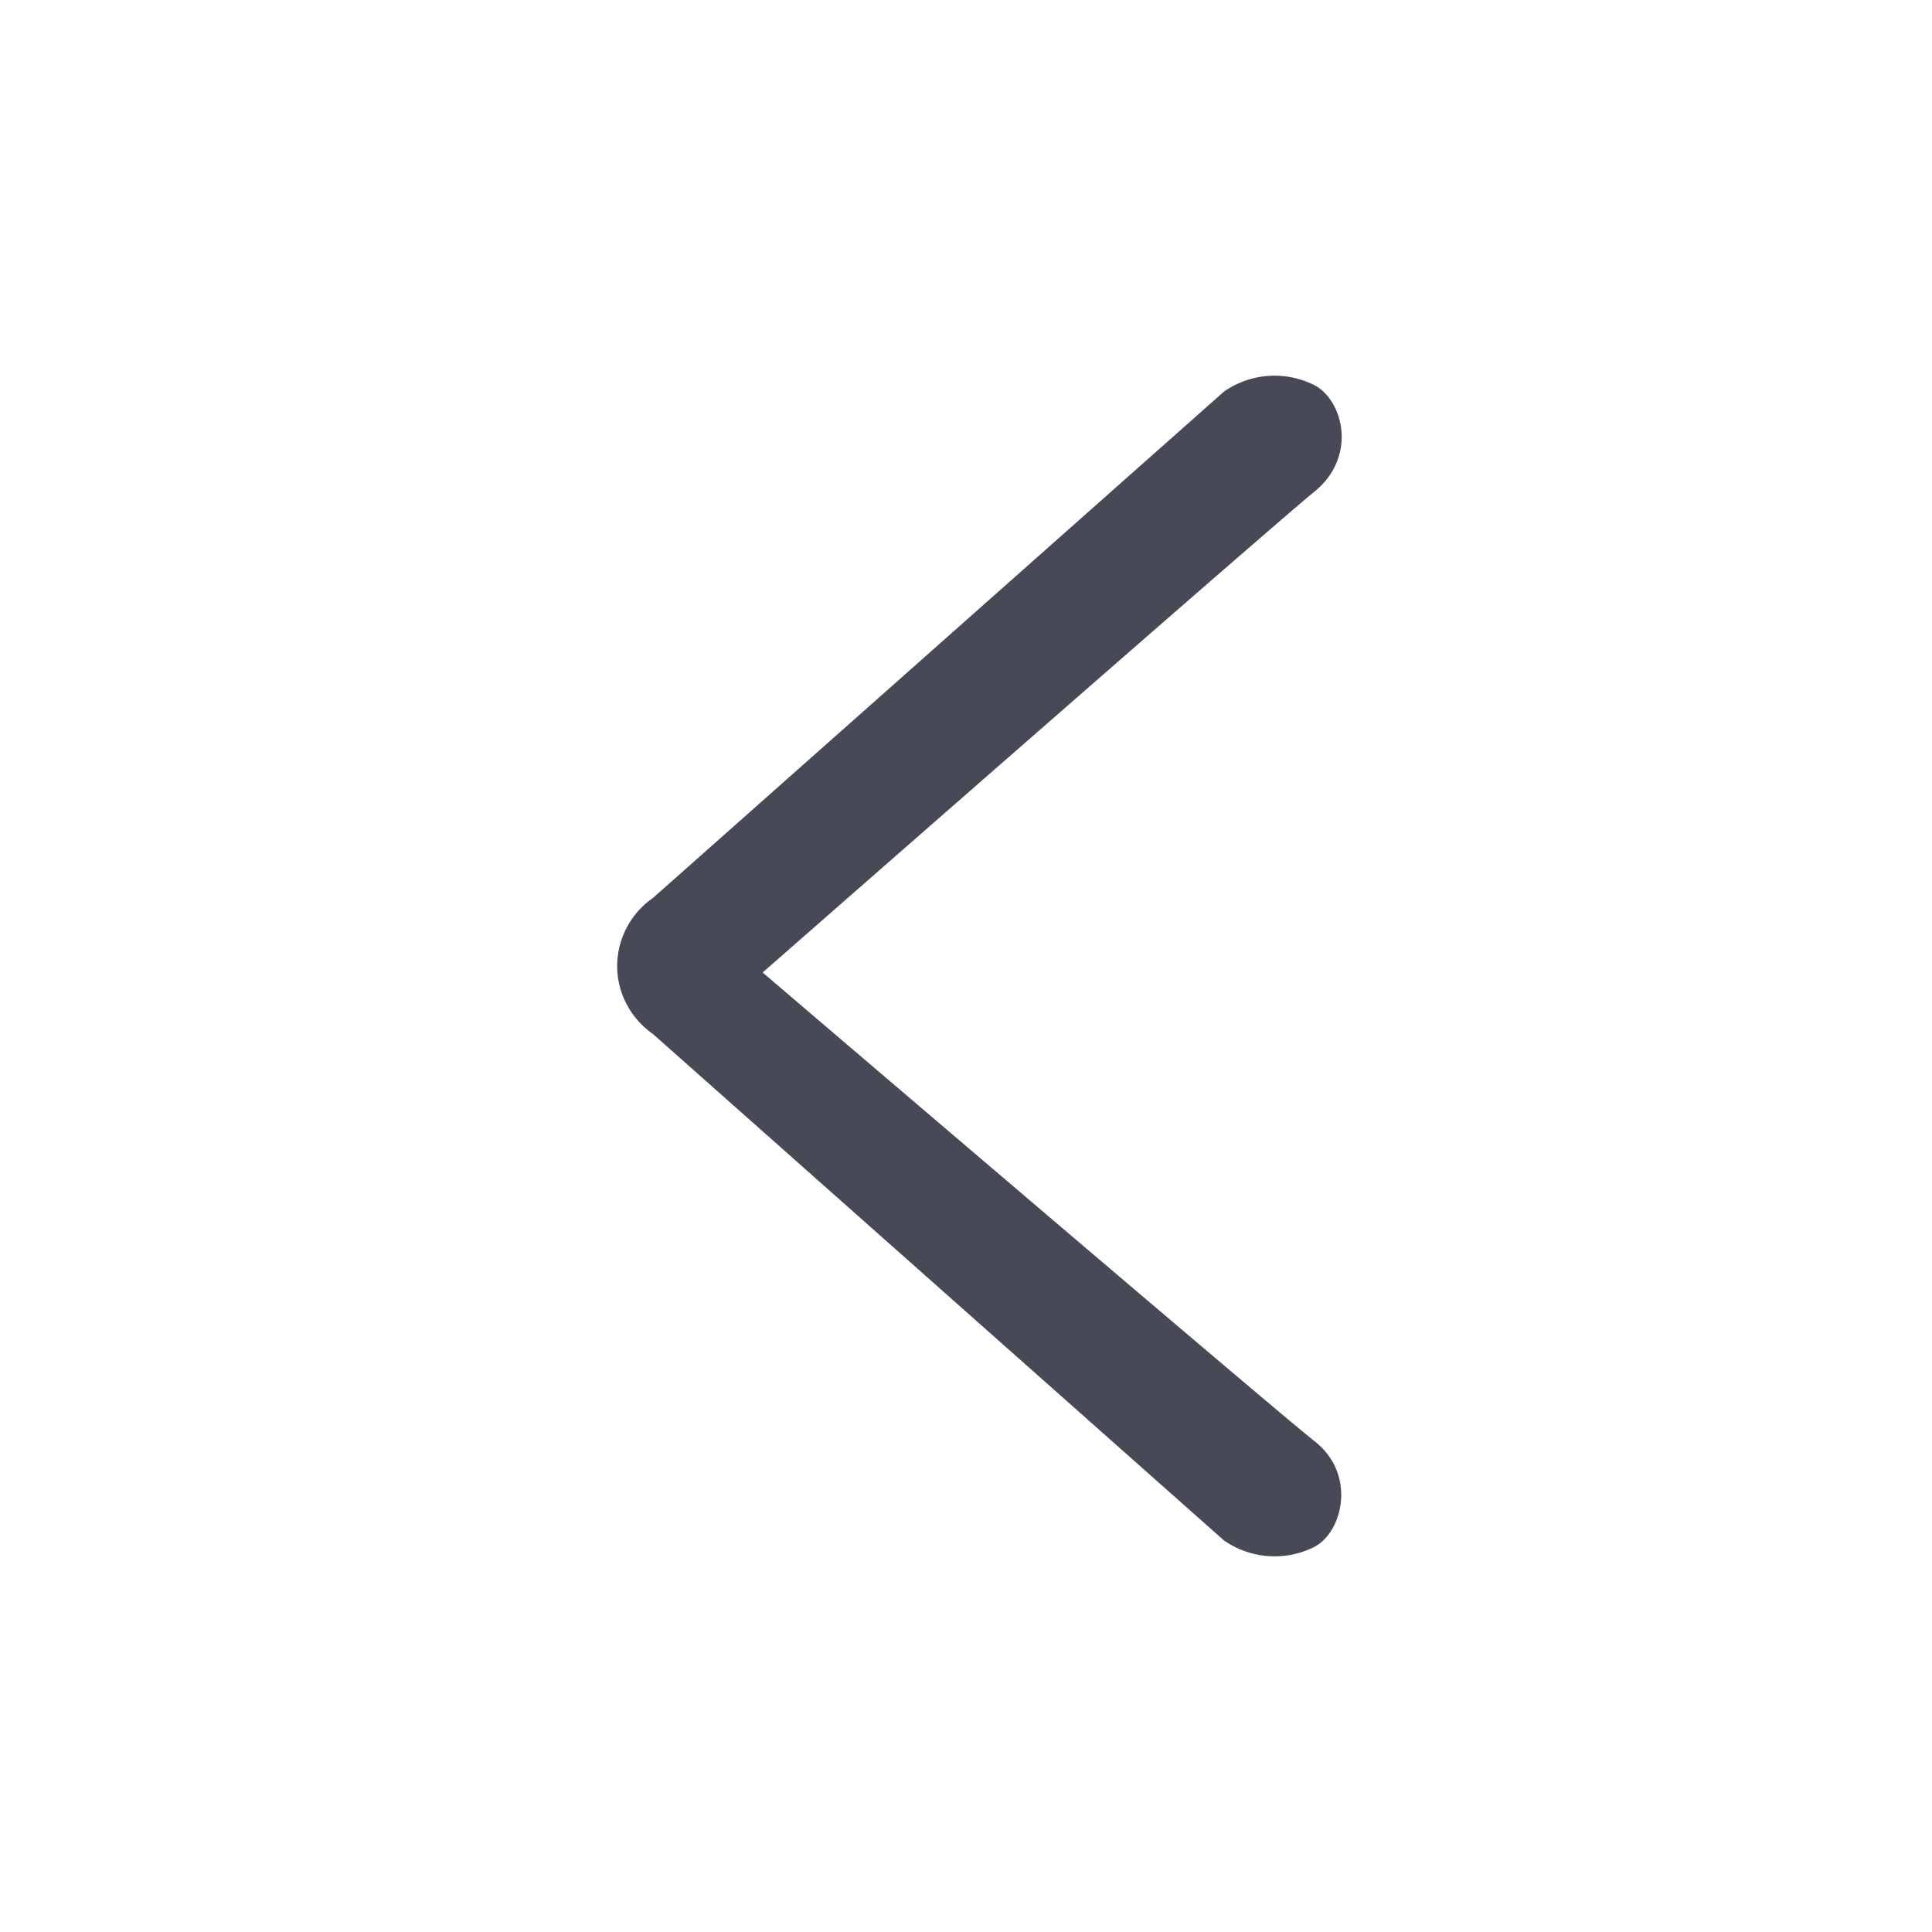 <svg width="72" height="72" viewBox="0 0 72 72" xmlns="http://www.w3.org/2000/svg"><title>back</title><path d="M24.328 38.53l21.28 18.873c.98.69 2.28.79 3.35.256 1.08-.534 1.614-2.71.034-3.947-1.418-1.108-20.57-17.47-20.57-17.47S47.372 19.63 48.987 18.32c1.628-1.323 1.052-3.445-.027-3.978a3.294 3.294 0 0 0-3.353.257L24.327 33.47A3.094 3.094 0 0 0 23 36.002c0 1 .494 1.94 1.328 2.53z" fill="#474A56"/></svg>
